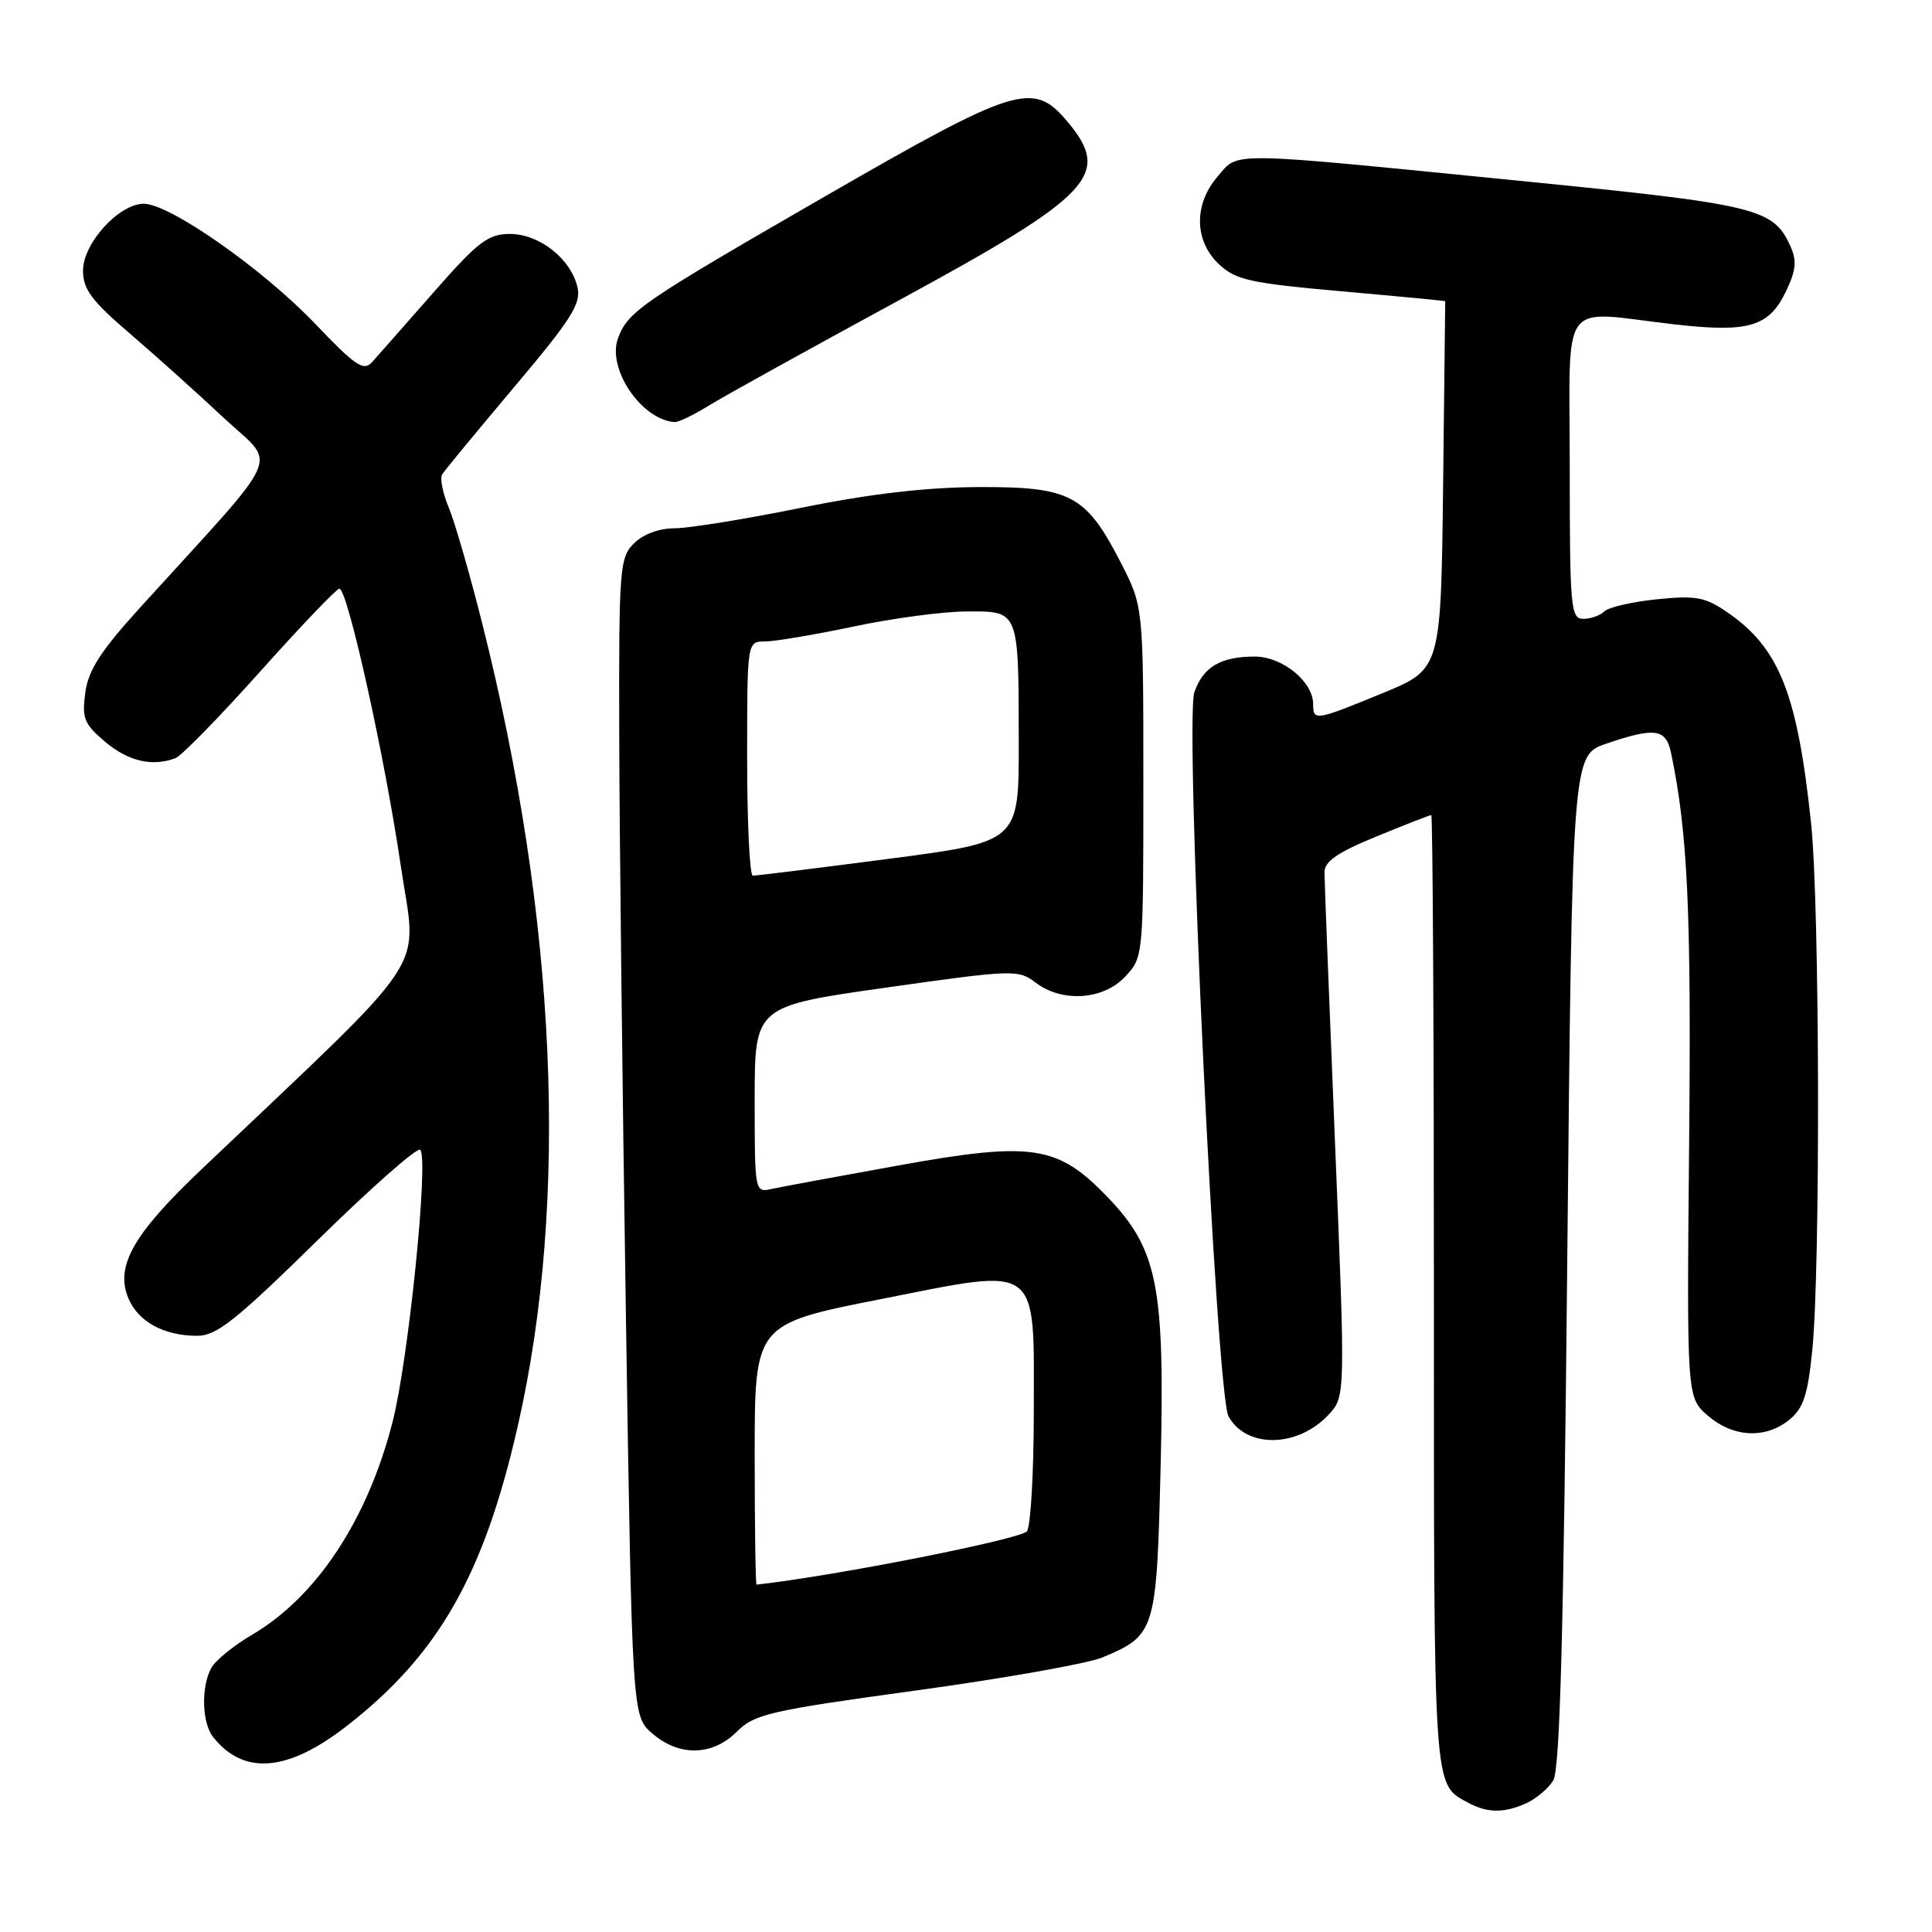 <?xml version="1.0" encoding="UTF-8" standalone="no"?>
<!DOCTYPE svg PUBLIC "-//W3C//DTD SVG 1.1//EN" "http://www.w3.org/Graphics/SVG/1.1/DTD/svg11.dtd" >
<svg xmlns="http://www.w3.org/2000/svg" xmlns:xlink="http://www.w3.org/1999/xlink" version="1.1" viewBox="0 0 256 256">
 <g >
 <path fill="currentColor"
d=" M 202.26 238.93 C 203.55 238.34 205.15 236.99 205.81 235.93 C 206.70 234.51 207.19 216.48 207.67 167.04 C 208.33 100.08 208.33 100.08 212.84 98.54 C 219.29 96.34 220.75 96.55 221.42 99.75 C 223.63 110.31 224.11 120.64 223.82 151.34 C 223.50 185.17 223.50 185.17 226.31 187.59 C 229.66 190.48 233.93 190.69 237.09 188.13 C 238.96 186.61 239.54 184.86 240.14 178.88 C 241.23 167.97 241.12 119.95 239.98 109.10 C 238.16 91.91 235.78 85.89 228.91 81.15 C 225.94 79.11 224.73 78.88 219.54 79.41 C 216.27 79.74 213.14 80.46 212.59 81.01 C 212.05 81.55 210.79 82.00 209.80 82.00 C 208.13 82.00 208.00 80.59 208.00 62.00 C 208.00 39.02 206.42 41.20 221.79 42.97 C 231.74 44.11 234.40 43.32 236.68 38.55 C 238.00 35.77 238.11 34.55 237.22 32.58 C 234.95 27.59 232.84 27.09 201.37 23.96 C 162.06 20.05 164.19 20.08 161.34 23.39 C 158.16 27.08 158.24 31.93 161.52 35.01 C 163.74 37.10 165.63 37.52 177.77 38.60 C 185.32 39.27 191.50 39.86 191.50 39.91 C 191.50 39.96 191.37 50.95 191.22 64.33 C 190.93 88.66 190.93 88.66 183.22 91.84 C 174.29 95.51 174.00 95.56 174.00 93.31 C 174.00 90.32 169.93 87.00 166.26 87.00 C 161.74 87.00 159.41 88.38 158.26 91.73 C 156.94 95.59 161.15 184.71 162.79 187.68 C 165.14 191.94 171.92 191.84 176.02 187.48 C 178.28 185.07 178.28 185.07 176.89 151.29 C 176.13 132.70 175.50 116.64 175.50 115.58 C 175.50 114.14 177.24 112.94 182.40 110.83 C 186.20 109.27 189.46 108.00 189.65 108.00 C 189.84 108.00 190.00 136.49 190.00 171.31 C 190.00 238.03 189.89 236.32 194.50 238.85 C 197.06 240.25 199.31 240.27 202.26 238.93 Z  M 45.91 228.73 C 58.08 219.28 64.10 208.74 68.60 189.00 C 75.44 159.00 73.79 121.86 63.89 82.58 C 62.24 76.02 60.24 69.11 59.45 67.22 C 58.66 65.33 58.27 63.37 58.59 62.86 C 58.90 62.35 63.20 57.14 68.14 51.28 C 75.72 42.29 77.03 40.22 76.52 38.06 C 75.64 34.29 71.47 31.00 67.57 31.00 C 64.68 31.00 63.36 32.00 57.44 38.75 C 53.70 43.01 50.04 47.16 49.31 47.97 C 48.18 49.23 47.12 48.52 41.75 42.89 C 34.82 35.64 22.49 27.00 19.06 27.00 C 15.76 27.00 11.00 32.23 11.00 35.86 C 11.00 38.33 12.14 39.86 17.20 44.19 C 20.60 47.11 26.22 52.15 29.67 55.39 C 36.72 61.99 37.98 59.14 18.66 80.40 C 13.34 86.25 11.70 88.79 11.30 91.78 C 10.84 95.20 11.15 95.95 13.97 98.32 C 17.02 100.89 20.21 101.62 23.27 100.45 C 24.05 100.15 29.11 94.98 34.50 88.95 C 39.89 82.93 44.60 78.00 44.97 78.00 C 46.05 78.00 50.99 100.28 53.09 114.63 C 55.24 129.32 57.88 125.30 26.64 155.00 C 17.65 163.54 15.25 167.77 17.00 172.00 C 18.30 175.13 21.71 177.00 26.14 177.00 C 28.70 177.00 31.26 174.96 42.09 164.33 C 49.19 157.36 55.31 151.97 55.68 152.35 C 56.84 153.50 54.13 180.17 52.02 188.40 C 48.71 201.37 41.95 211.60 33.39 216.62 C 30.95 218.05 28.51 220.04 27.98 221.04 C 26.62 223.59 26.76 228.31 28.25 230.18 C 32.30 235.27 38.11 234.79 45.91 228.73 Z  M 97.64 229.45 C 99.97 227.12 101.98 226.66 121.37 224.00 C 133.02 222.40 144.12 220.43 146.05 219.63 C 153.12 216.67 153.26 216.20 153.79 194.21 C 154.36 170.33 153.41 165.54 146.72 158.58 C 140.13 151.74 136.78 151.23 119.04 154.43 C 111.04 155.87 103.49 157.27 102.25 157.54 C 100.01 158.04 100.00 157.98 100.00 145.68 C 100.00 133.33 100.00 133.33 117.43 130.86 C 134.22 128.48 134.95 128.46 137.18 130.17 C 140.69 132.87 146.16 132.53 149.08 129.42 C 151.50 126.84 151.50 126.82 151.50 103.61 C 151.50 80.37 151.50 80.37 148.50 74.53 C 143.89 65.57 141.87 64.49 129.67 64.54 C 122.70 64.57 115.30 65.43 106.14 67.29 C 98.79 68.78 91.25 70.00 89.39 70.00 C 87.33 70.00 85.21 70.79 84.00 72.00 C 82.11 73.89 82.00 75.30 82.05 97.25 C 82.08 110.04 82.47 144.55 82.93 173.95 C 83.76 227.40 83.76 227.40 86.44 229.70 C 90.01 232.78 94.41 232.68 97.64 229.45 Z  M 93.88 53.77 C 95.86 52.54 107.17 46.28 118.99 39.86 C 144.85 25.81 147.36 23.15 141.41 16.08 C 136.89 10.71 134.70 11.39 109.20 26.09 C 85.01 40.04 83.25 41.24 81.91 44.76 C 80.37 48.77 84.93 55.59 89.38 55.93 C 89.87 55.97 91.89 55.00 93.88 53.77 Z  M 100.00 192.72 C 100.00 175.44 100.00 175.44 116.72 172.14 C 138.05 167.92 137.01 167.14 136.98 187.36 C 136.98 195.14 136.57 202.12 136.09 202.89 C 135.43 203.92 110.55 208.84 100.25 209.97 C 100.11 209.99 100.00 202.22 100.00 192.72 Z  M 99.00 100.50 C 99.00 85.00 99.00 85.00 101.35 85.00 C 102.64 85.00 107.93 84.11 113.10 83.02 C 118.27 81.92 125.04 81.02 128.13 81.02 C 135.07 81.00 134.97 80.74 134.99 98.52 C 135.00 111.55 135.00 111.55 117.75 113.80 C 108.26 115.04 100.16 116.04 99.75 116.03 C 99.34 116.01 99.00 109.03 99.00 100.50 Z "/>
</g>
</svg>